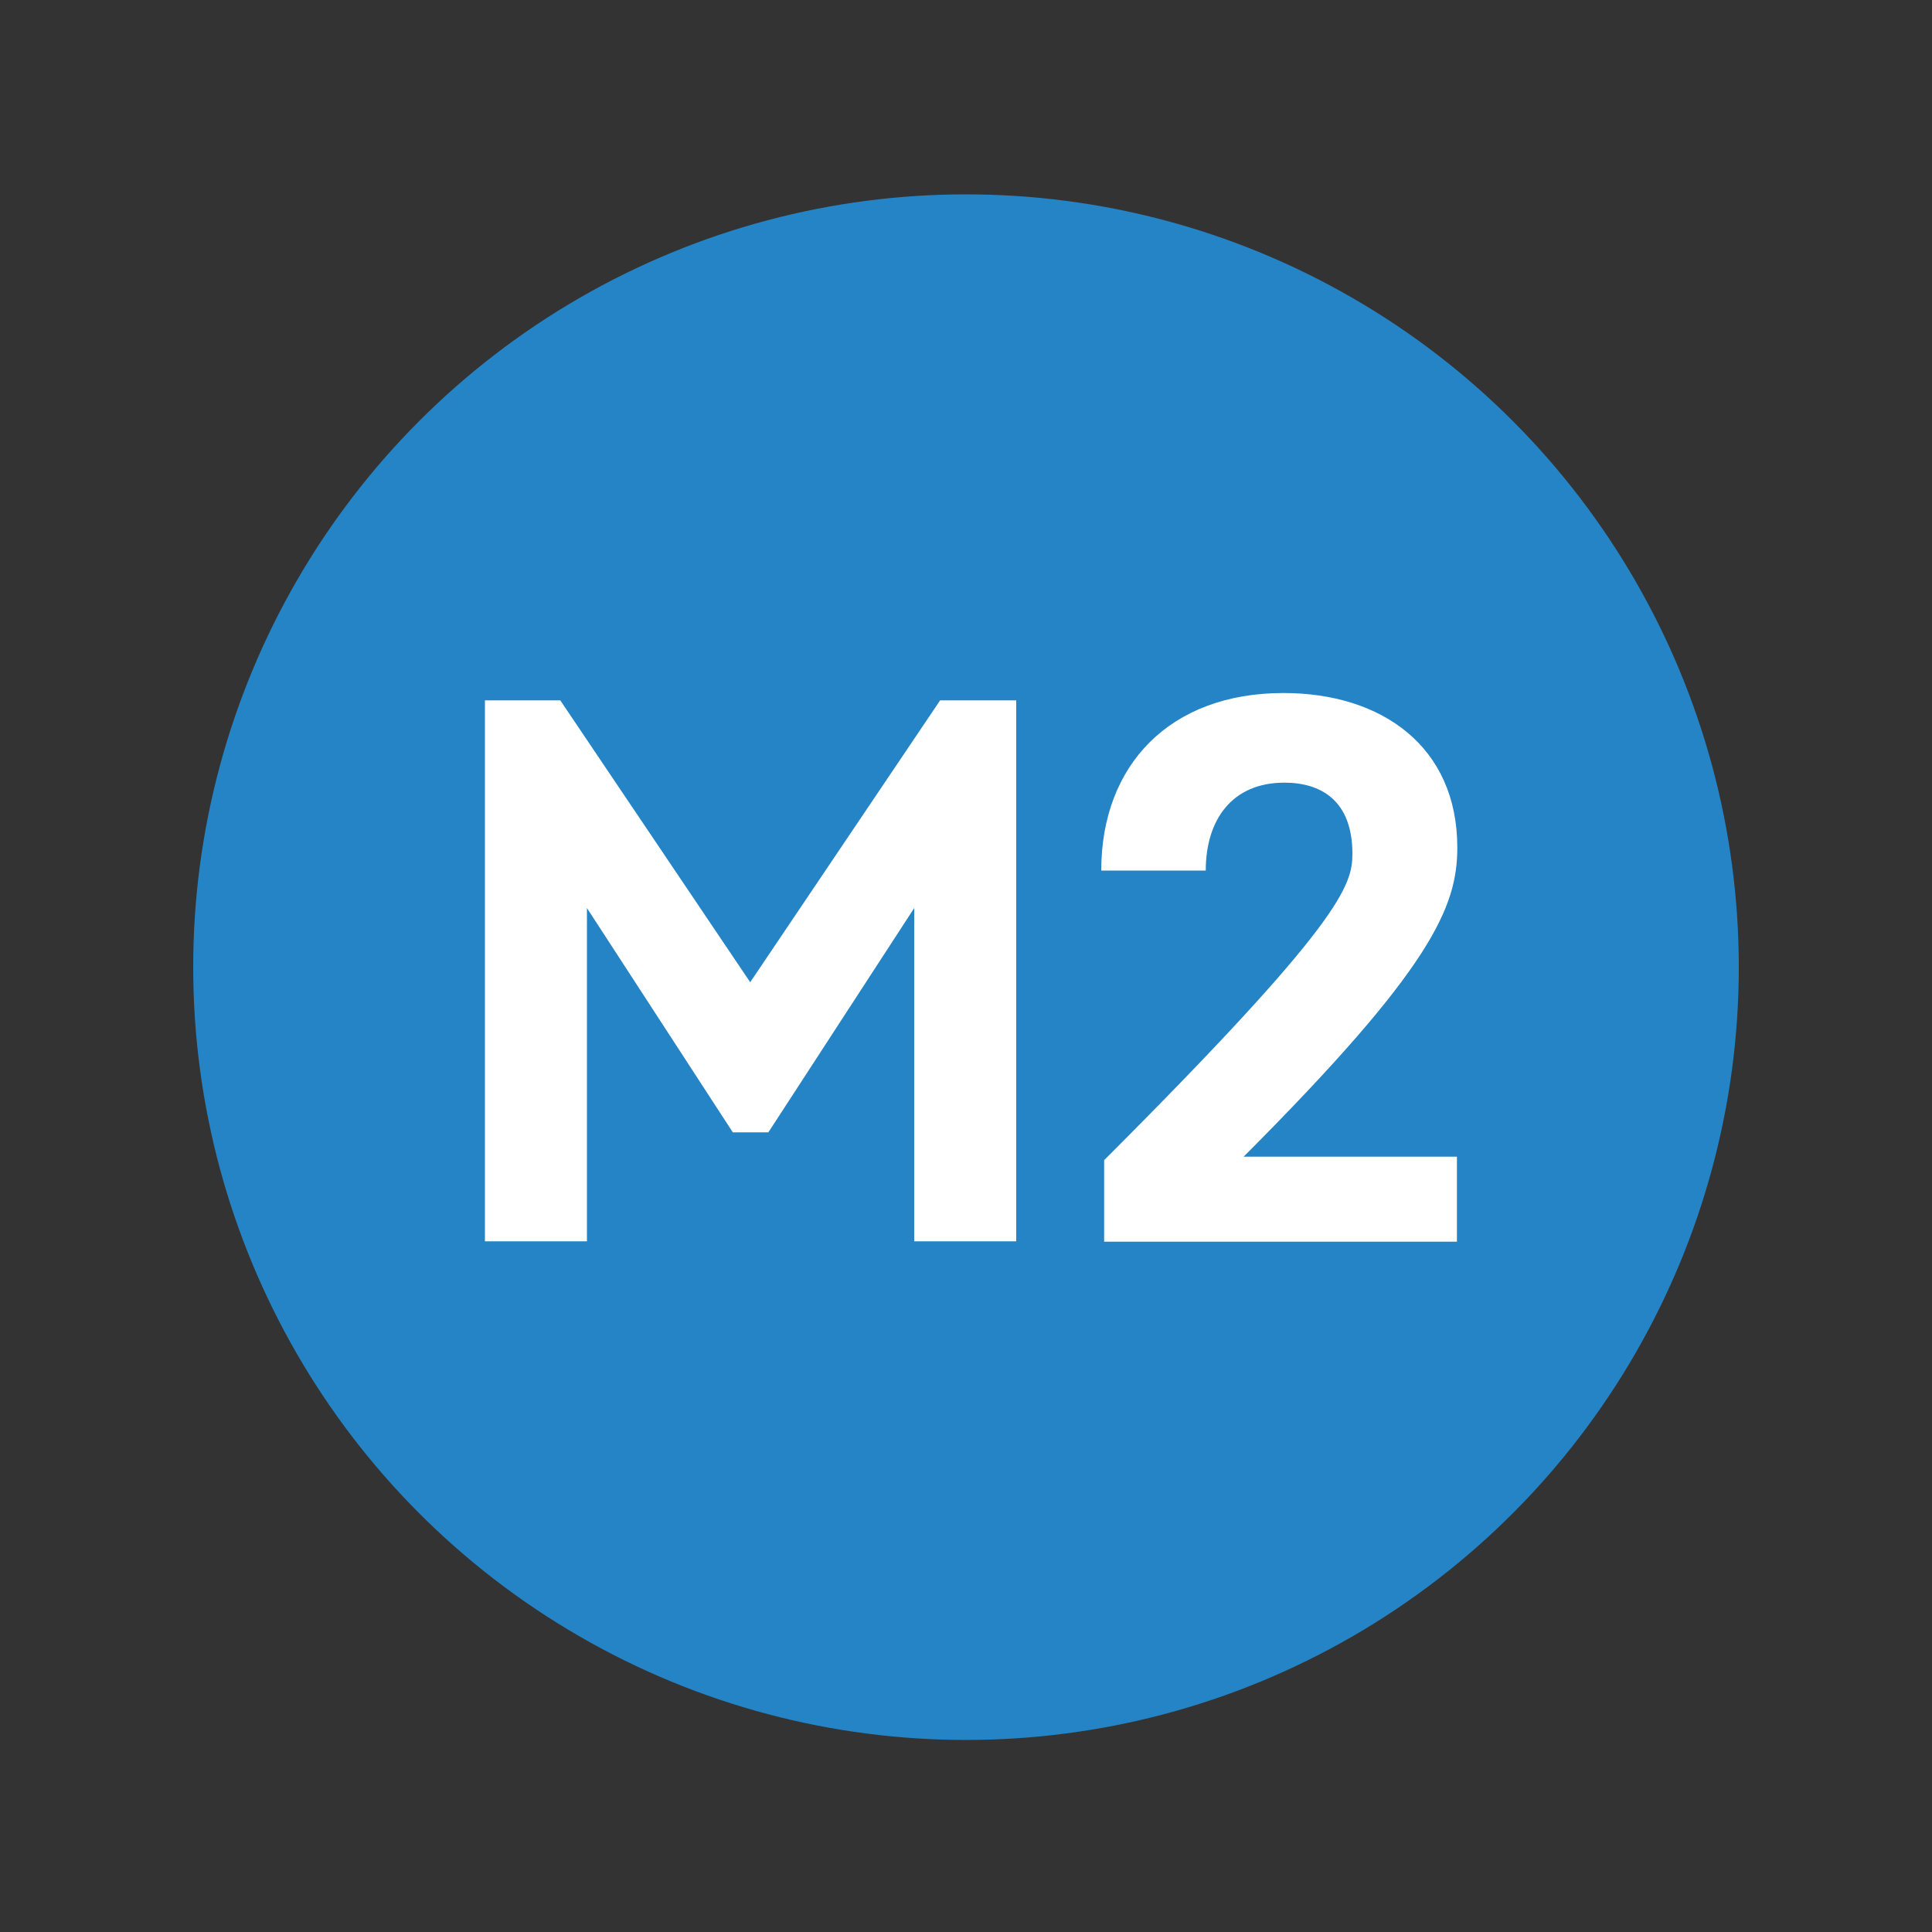 <svg xmlns="http://www.w3.org/2000/svg" viewBox="0 0 100 100"><rect x="0" y="0" width="100" height="100" fill="#333333" stroke="none"/><defs><style>.cls-1{fill:#2484c6;}.cls-2{fill:#fff;}</style></defs><title>Metro M2</title><g id="Graphics"><circle class="cls-1" cx="50" cy="50.06" r="40"/><path class="cls-2" d="M47.32,47,39.77,58.61H37.93L30.38,47V64.25H25.1v-28H29l9.83,14.59,9.83-14.59H52.6v28H47.32Z"/><path class="cls-2" d="M57.15,60.05C69.46,47.74,70,45.82,70,44.19c0-2.8-1.68-3.68-3.52-3.68-2.71,0-4.07,1.92-4.07,4.55H57c0-5.47,3.56-9.19,9.43-9.19,5.08,0,9,2.76,9,8,0,3.07-1.31,6.23-11.06,16H75.41v4.4H57.15Z"/></g></svg>